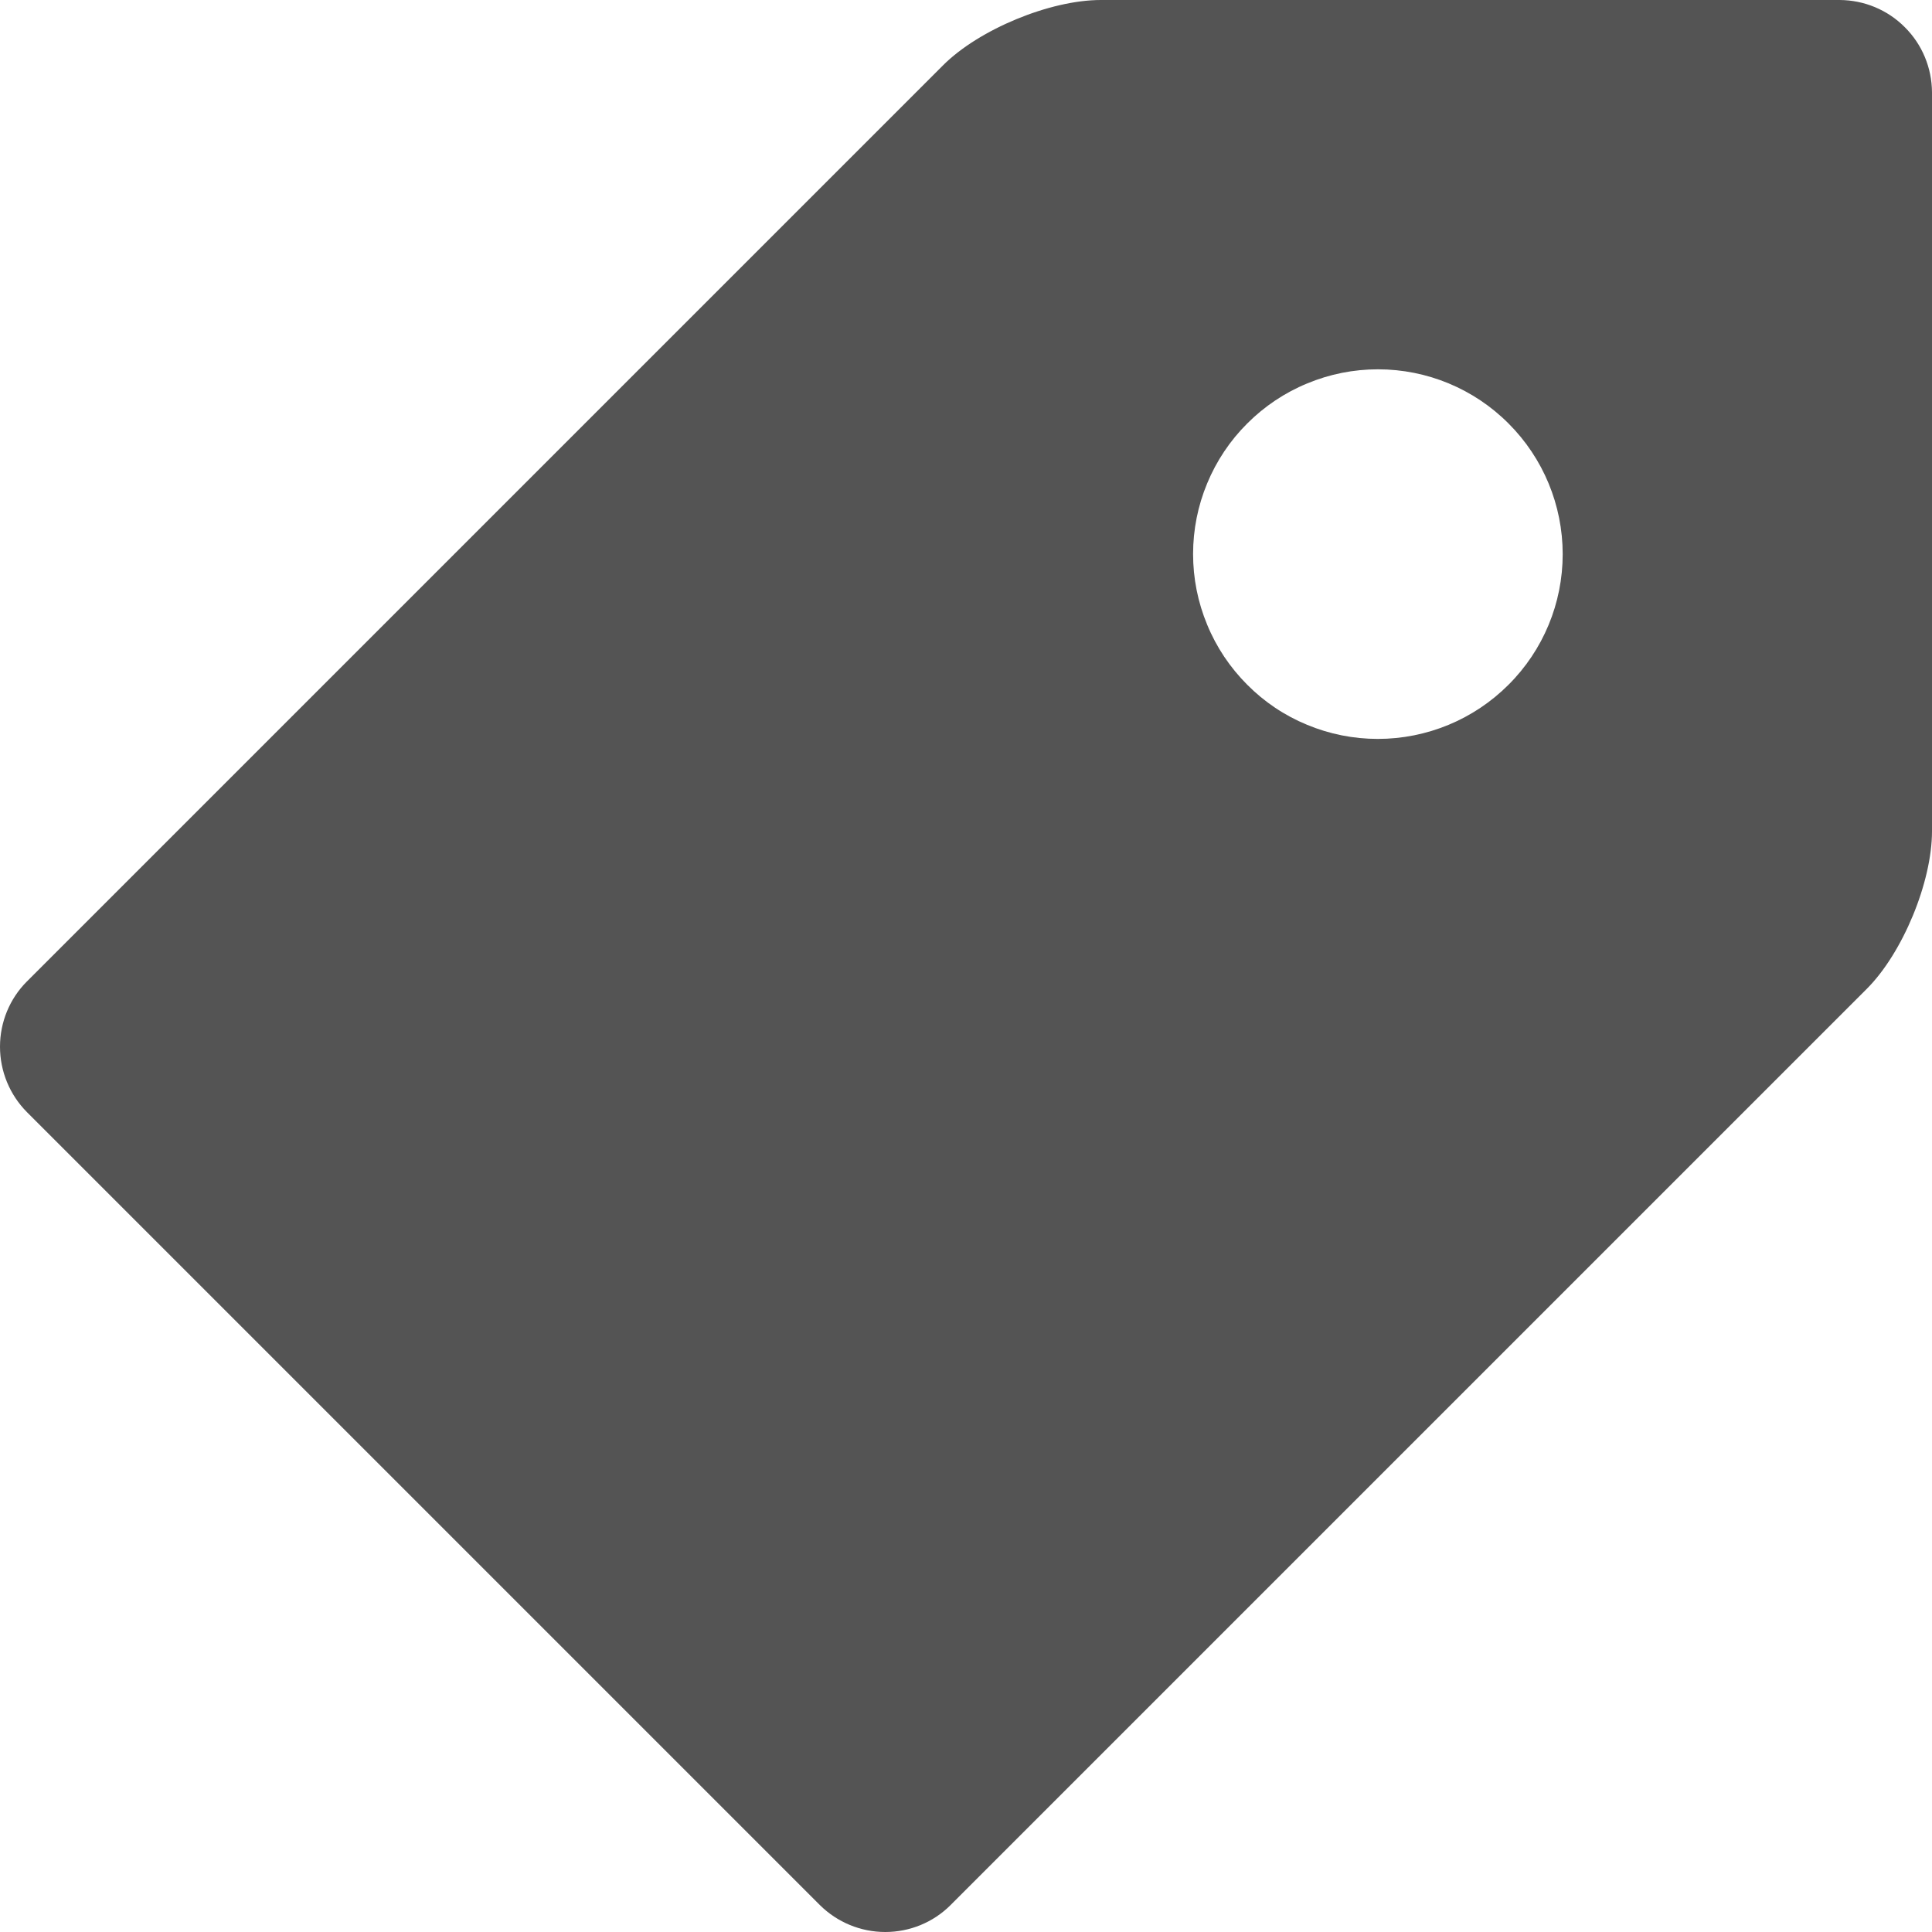 <svg width="1" height="1" viewBox="0 0 13 13" fill="none" xmlns="http://www.w3.org/2000/svg">
<path d="M12.379 0H7.407C7.065 0 6.587 0.198 6.346 0.439L0.181 6.604C0.065 6.72 0 6.878 0 7.043C0 7.208 0.065 7.366 0.181 7.483L5.517 12.819C5.634 12.935 5.792 13 5.957 13C6.122 13 6.28 12.935 6.396 12.819L12.561 6.654C12.803 6.412 13 5.935 13 5.593V0.621C12.999 0.457 12.934 0.299 12.817 0.183C12.701 0.066 12.543 0.001 12.379 0V0ZM9.271 4.972C9.108 4.972 8.946 4.94 8.795 4.877C8.644 4.815 8.507 4.723 8.392 4.607C8.277 4.492 8.185 4.355 8.123 4.204C8.06 4.053 8.028 3.891 8.028 3.728C8.028 3.565 8.06 3.403 8.123 3.252C8.185 3.102 8.277 2.964 8.393 2.849C8.508 2.734 8.645 2.642 8.796 2.58C8.947 2.517 9.109 2.485 9.272 2.485C9.602 2.485 9.918 2.616 10.151 2.85C10.384 3.083 10.515 3.399 10.515 3.729C10.515 4.059 10.384 4.375 10.15 4.608C9.917 4.841 9.601 4.972 9.271 4.972Z" fill="#545454"/>
</svg>
